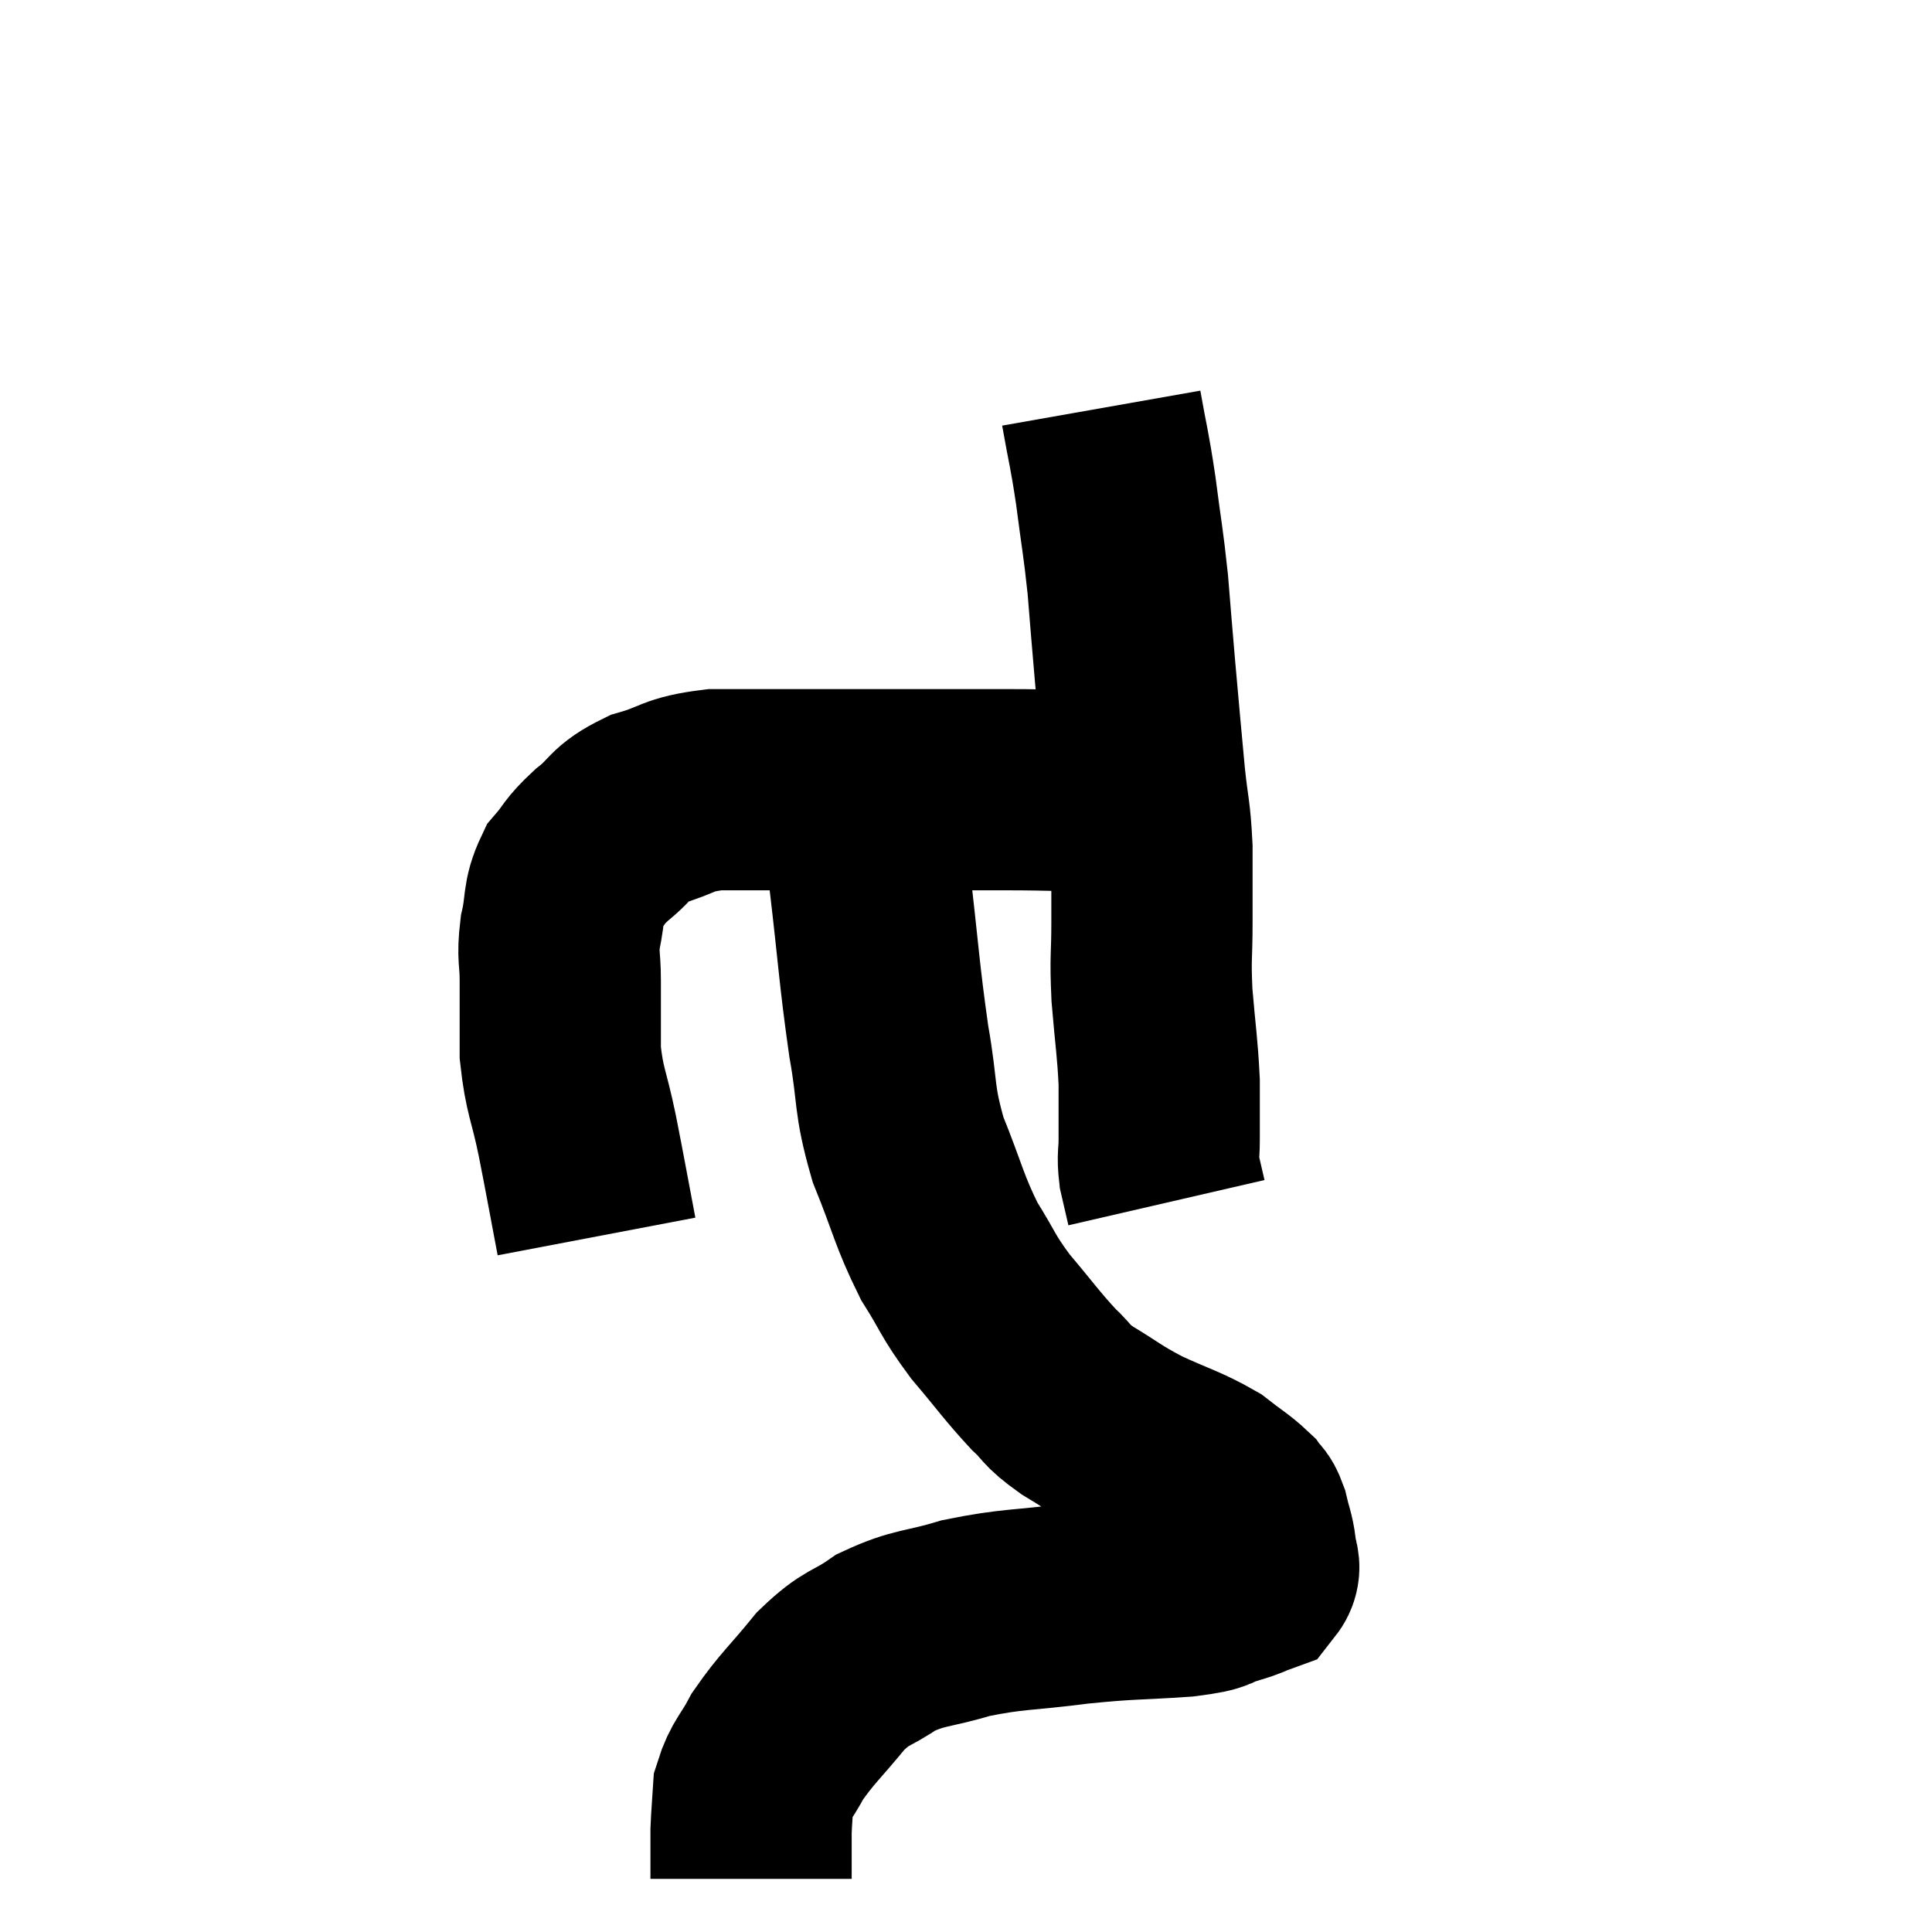 <svg width="48" height="48" viewBox="0 0 48 48" xmlns="http://www.w3.org/2000/svg"><path d="M 14.82 30.72 C 14.58 29.46, 14.565 29.34, 14.34 28.2 C 14.13 27.18, 14.025 27.12, 13.92 26.16 C 13.92 25.26, 13.92 25.11, 13.92 24.36 C 13.92 23.76, 13.845 23.79, 13.92 23.16 C 14.07 22.5, 13.965 22.38, 14.22 21.84 C 14.58 21.42, 14.475 21.435, 14.94 21 C 15.51 20.55, 15.375 20.445, 16.08 20.1 C 16.92 19.86, 16.785 19.74, 17.76 19.62 C 18.87 19.62, 18.93 19.62, 19.98 19.62 C 20.97 19.62, 20.685 19.62, 21.96 19.62 C 23.52 19.62, 23.73 19.62, 25.08 19.62 C 26.22 19.62, 26.49 19.665, 27.36 19.62 C 27.96 19.53, 28.185 19.485, 28.56 19.44 C 28.71 19.44, 28.785 19.44, 28.86 19.44 L 28.86 19.44" fill="none" stroke="black" stroke-width="5"></path><path d="M 27.36 10.14 C 27.54 11.16, 27.555 11.085, 27.72 12.18 C 27.87 13.35, 27.9 13.395, 28.02 14.52 C 28.11 15.6, 28.095 15.48, 28.2 16.68 C 28.32 18, 28.335 18.225, 28.44 19.32 C 28.53 20.19, 28.575 20.16, 28.62 21.06 C 28.62 21.99, 28.62 22.005, 28.62 22.92 C 28.62 23.82, 28.575 23.73, 28.62 24.72 C 28.71 25.8, 28.755 25.98, 28.8 26.88 C 28.8 27.6, 28.8 27.765, 28.8 28.32 C 28.8 28.71, 28.755 28.71, 28.8 29.1 C 28.89 29.49, 28.935 29.685, 28.98 29.88 L 28.98 29.88" fill="none" stroke="black" stroke-width="5"></path><path d="M 21.6 19.92 C 21.6 20.85, 21.48 20.295, 21.6 21.78 C 21.84 23.82, 21.84 24.165, 22.08 25.86 C 22.32 27.21, 22.185 27.255, 22.56 28.56 C 23.07 29.82, 23.07 30.045, 23.58 31.08 C 24.09 31.89, 24.015 31.905, 24.6 32.7 C 25.26 33.48, 25.38 33.675, 25.92 34.26 C 26.34 34.65, 26.175 34.62, 26.76 35.04 C 27.51 35.49, 27.465 35.52, 28.26 35.94 C 29.1 36.33, 29.31 36.36, 29.94 36.72 C 30.36 37.05, 30.51 37.125, 30.78 37.38 C 30.9 37.56, 30.915 37.455, 31.02 37.74 C 31.11 38.13, 31.155 38.175, 31.2 38.52 C 31.2 38.82, 31.365 38.91, 31.2 39.12 C 30.87 39.24, 30.99 39.225, 30.54 39.36 C 29.97 39.51, 30.345 39.54, 29.4 39.66 C 28.08 39.75, 28.11 39.705, 26.76 39.84 C 25.38 40.02, 25.185 39.96, 24 40.2 C 23.01 40.5, 22.86 40.41, 22.02 40.8 C 21.33 41.28, 21.315 41.115, 20.64 41.76 C 19.98 42.57, 19.8 42.69, 19.32 43.38 C 19.02 43.95, 18.885 43.995, 18.72 44.52 C 18.69 45, 18.675 45.12, 18.66 45.48 C 18.66 45.72, 18.66 45.66, 18.66 45.96 C 18.66 46.32, 18.66 46.5, 18.66 46.68 C 18.66 46.68, 18.66 46.68, 18.66 46.68 L 18.66 46.68" fill="none" stroke="black" stroke-width="5"></path></svg>